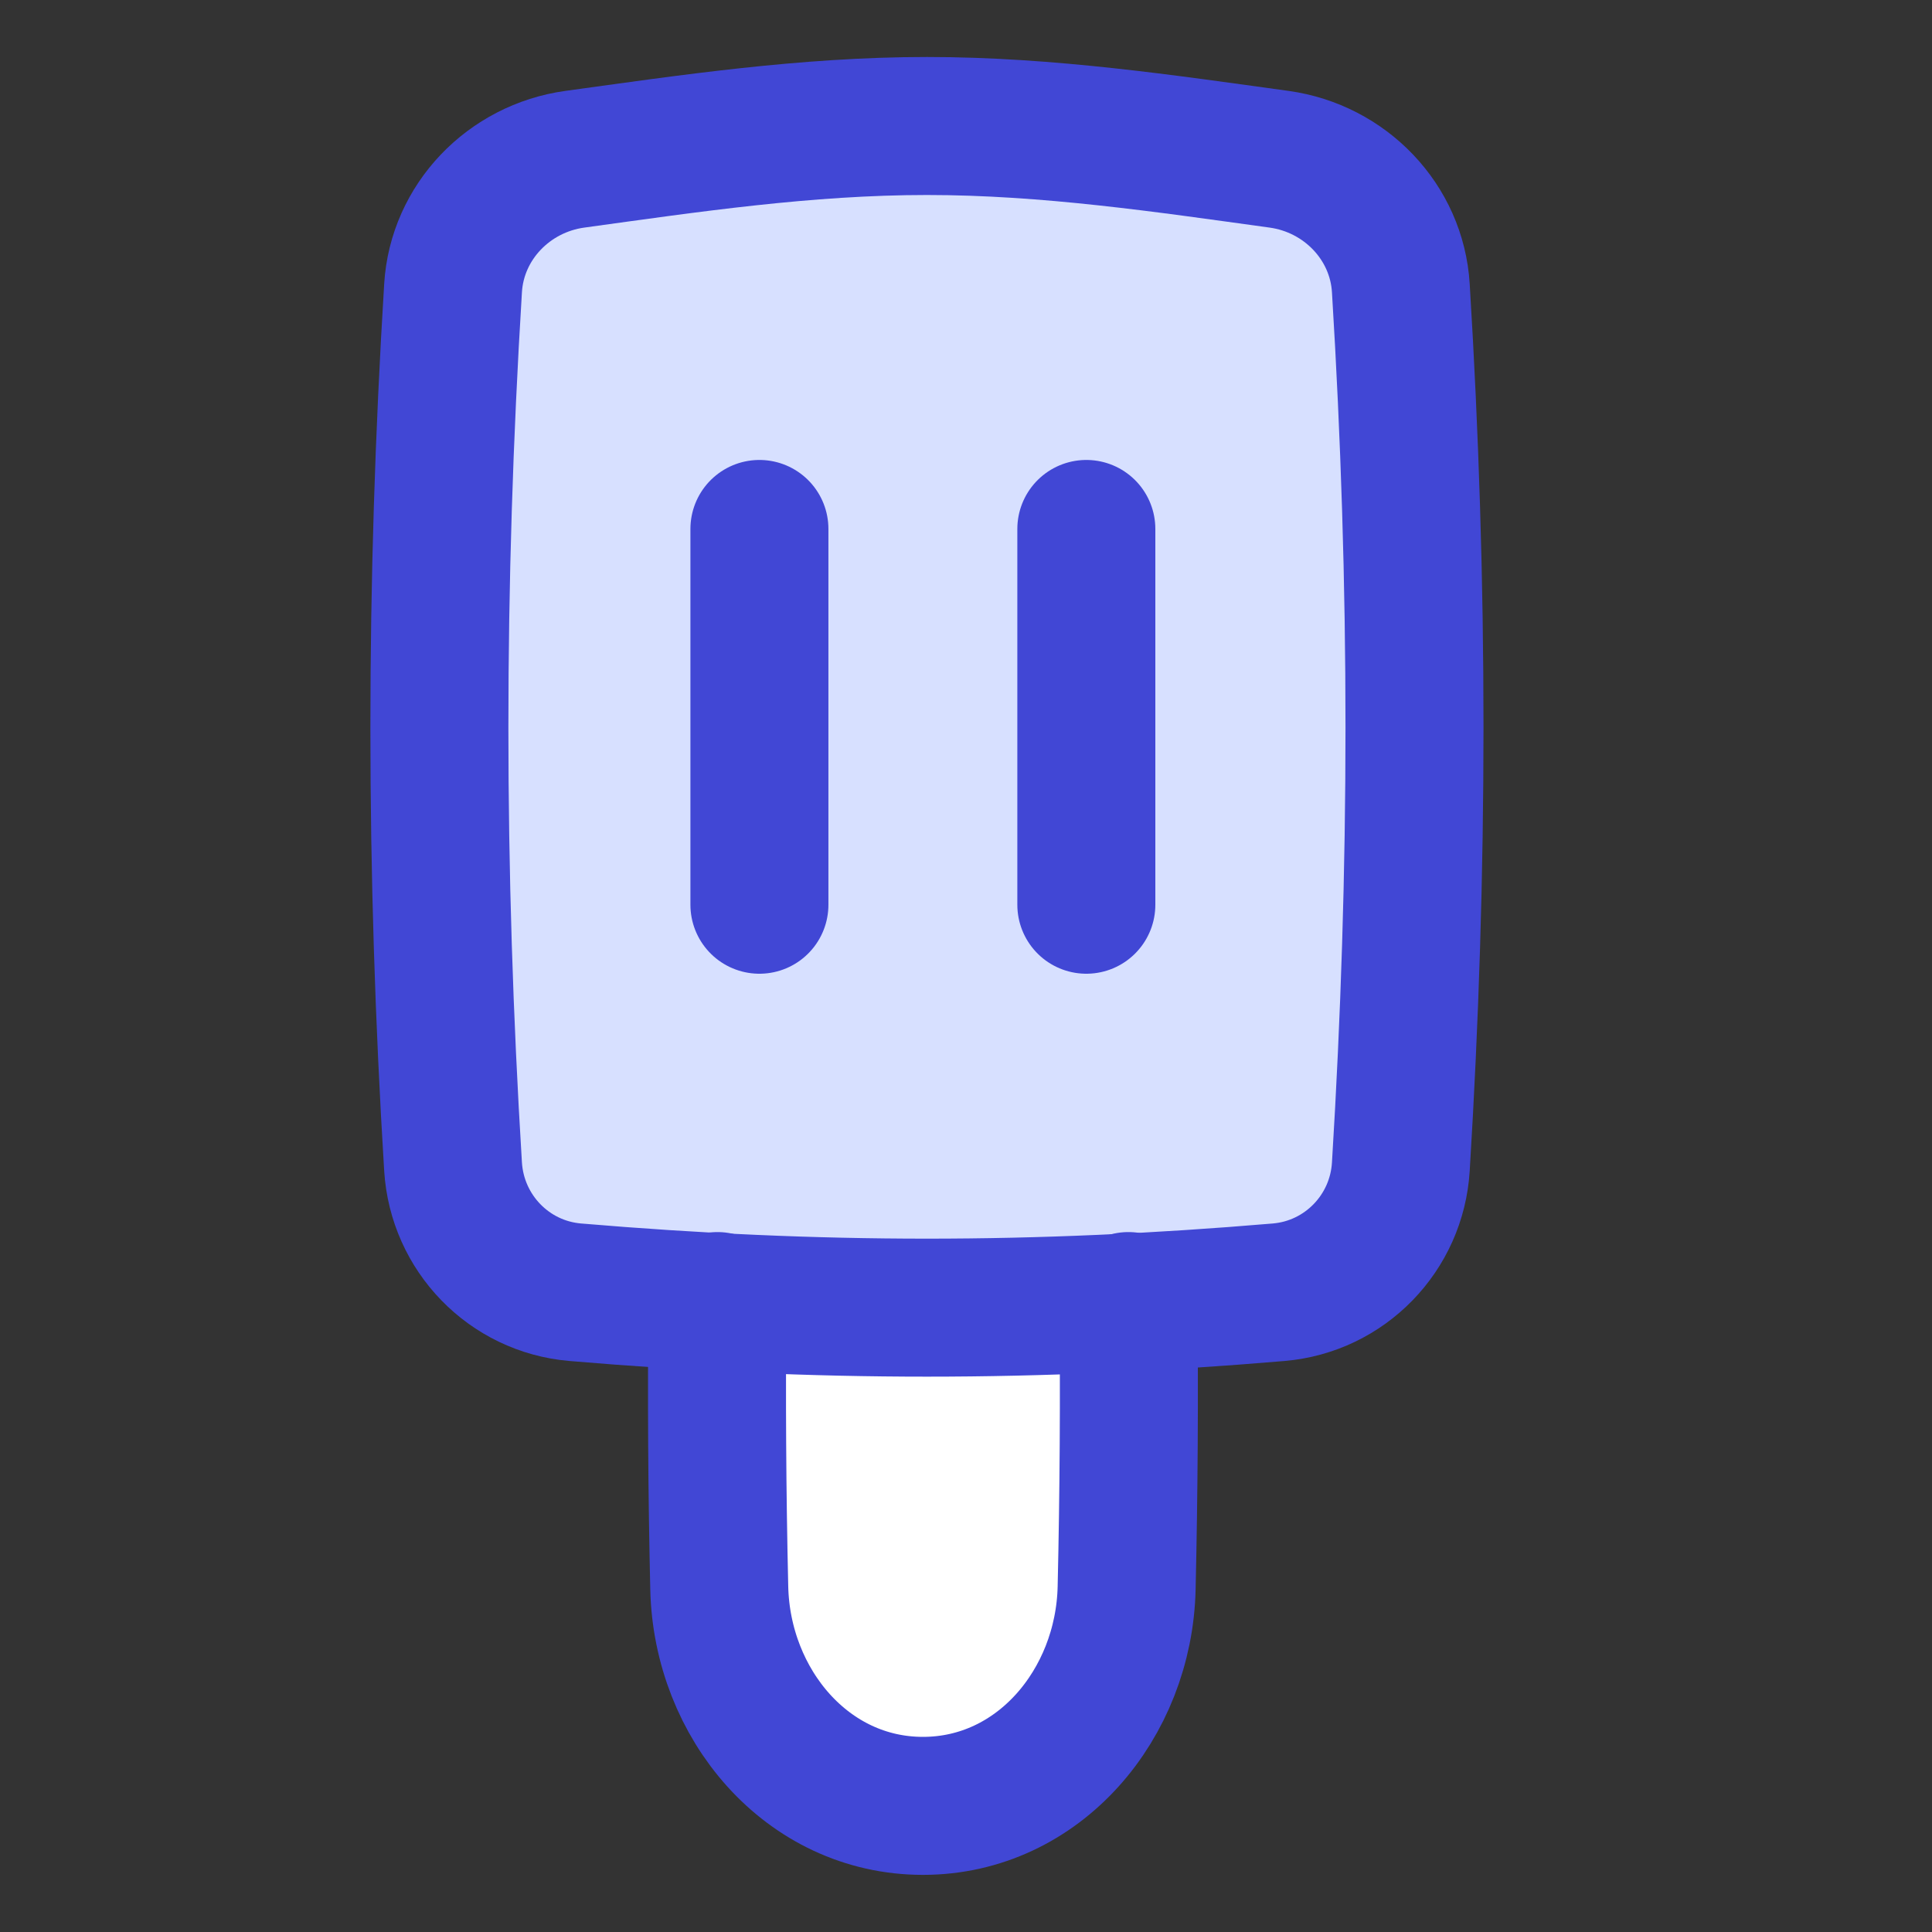 <svg xmlns="http://www.w3.org/2000/svg" fill="none" viewBox="0 0 14 14" id="Ice-Cream-2--Streamline-Flex">
  <rect x="0" y="0" width="14" height="14" fill="#333333" stroke="none"/>
  <desc>
    Ice Cream 2 Streamline Icon: https://streamlinehq.com
  </desc>
  <g id="ice-cream-2--cook-frozen-popsicle-freezer-nutrition-cream-stick-cold-ice-cooking">
    <path id="Subtract" fill="#ffffff" fill-rule="evenodd" d="M5.199 9.435c1.005 0.053 1.974 0.054 2.978 0.003 0.007 0.69 0.003 1.378 -0.013 2.069 -0.019 0.84 -0.636 1.579 -1.476 1.579s-1.457 -0.739 -1.476 -1.579c-0.016 -0.693 -0.02 -1.381 -0.013 -2.072Z" clip-rule="evenodd" stroke-width="1"></path>
    <path id="Subtract_2" fill="#d7e0ff" d="M3.283 8.454c0.03 0.481 0.405 0.869 0.885 0.91 1.756 0.149 3.342 0.149 5.098 0 0.48 -0.041 0.856 -0.429 0.885 -0.91 0.132 -2.149 0.132 -4.218 0 -6.366 -0.029 -0.481 -0.405 -0.868 -0.882 -0.934 -0.821 -0.113 -1.675 -0.241 -2.552 -0.241s-1.73 0.128 -2.552 0.241c-0.477 0.066 -0.853 0.453 -0.882 0.934 -0.132 2.149 -0.132 4.218 0 6.366Z" stroke-width="1"></path>
    <path id="Subtract_3" stroke="#4147d5" stroke-linecap="round" stroke-linejoin="round" d="M3.283 8.454c0.03 0.481 0.405 0.869 0.885 0.91 1.756 0.149 3.342 0.149 5.098 0 0.48 -0.041 0.856 -0.429 0.885 -0.91 0.132 -2.149 0.132 -4.218 0 -6.366 -0.029 -0.481 -0.405 -0.868 -0.882 -0.934 -0.821 -0.113 -1.675 -0.241 -2.552 -0.241s-1.73 0.128 -2.552 0.241c-0.477 0.066 -0.853 0.453 -0.882 0.934 -0.132 2.149 -0.132 4.218 0 6.366Z" stroke-width="1"></path>
    <path id="Vector 122" stroke="#4147d5" stroke-linecap="round" stroke-linejoin="round" d="m5.503 6.556 0 -2.723" stroke-width="1"></path>
    <path id="Vector 123" stroke="#4147d5" stroke-linecap="round" stroke-linejoin="round" d="m7.872 6.556 0 -2.723" stroke-width="1"></path>
    <path id="Intersect" stroke="#4147d5" stroke-linecap="round" stroke-linejoin="round" d="M5.199 9.428c-0.007 0.693 -0.003 1.384 0.013 2.079 0.019 0.84 0.636 1.579 1.476 1.579s1.457 -0.739 1.476 -1.579c0.016 -0.695 0.02 -1.386 0.013 -2.079" stroke-width="1"></path>
  </g>
</svg>